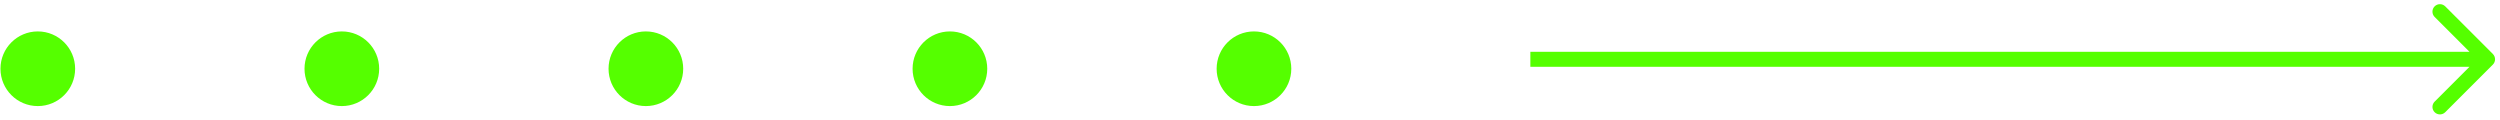 <svg width="334" height="16" viewBox="0 0 334 16" fill="none" xmlns="http://www.w3.org/2000/svg">
<path d="M333.047 8.629C333.437 8.238 333.437 7.605 333.047 7.214L326.683 0.85C326.292 0.46 325.659 0.46 325.268 0.85C324.878 1.241 324.878 1.874 325.268 2.265L330.925 7.921L325.268 13.578C324.878 13.969 324.878 14.602 325.268 14.992C325.659 15.383 326.292 15.383 326.683 14.992L333.047 8.629ZM332.339 6.921L204.456 6.921L204.456 8.921L332.339 8.921L332.339 6.921Z" fill="#55FF00"/>
<circle cx="167.529" cy="9.185" r="4.987" fill="#55FF00"/>
<circle cx="126.909" cy="9.185" r="4.987" fill="#55FF00"/>
<circle cx="86.289" cy="9.185" r="4.987" fill="#55FF00"/>
<circle cx="45.67" cy="9.185" r="4.987" fill="#55FF00"/>
<circle cx="5.05" cy="9.185" r="4.987" fill="#55FF00"/>
</svg>
